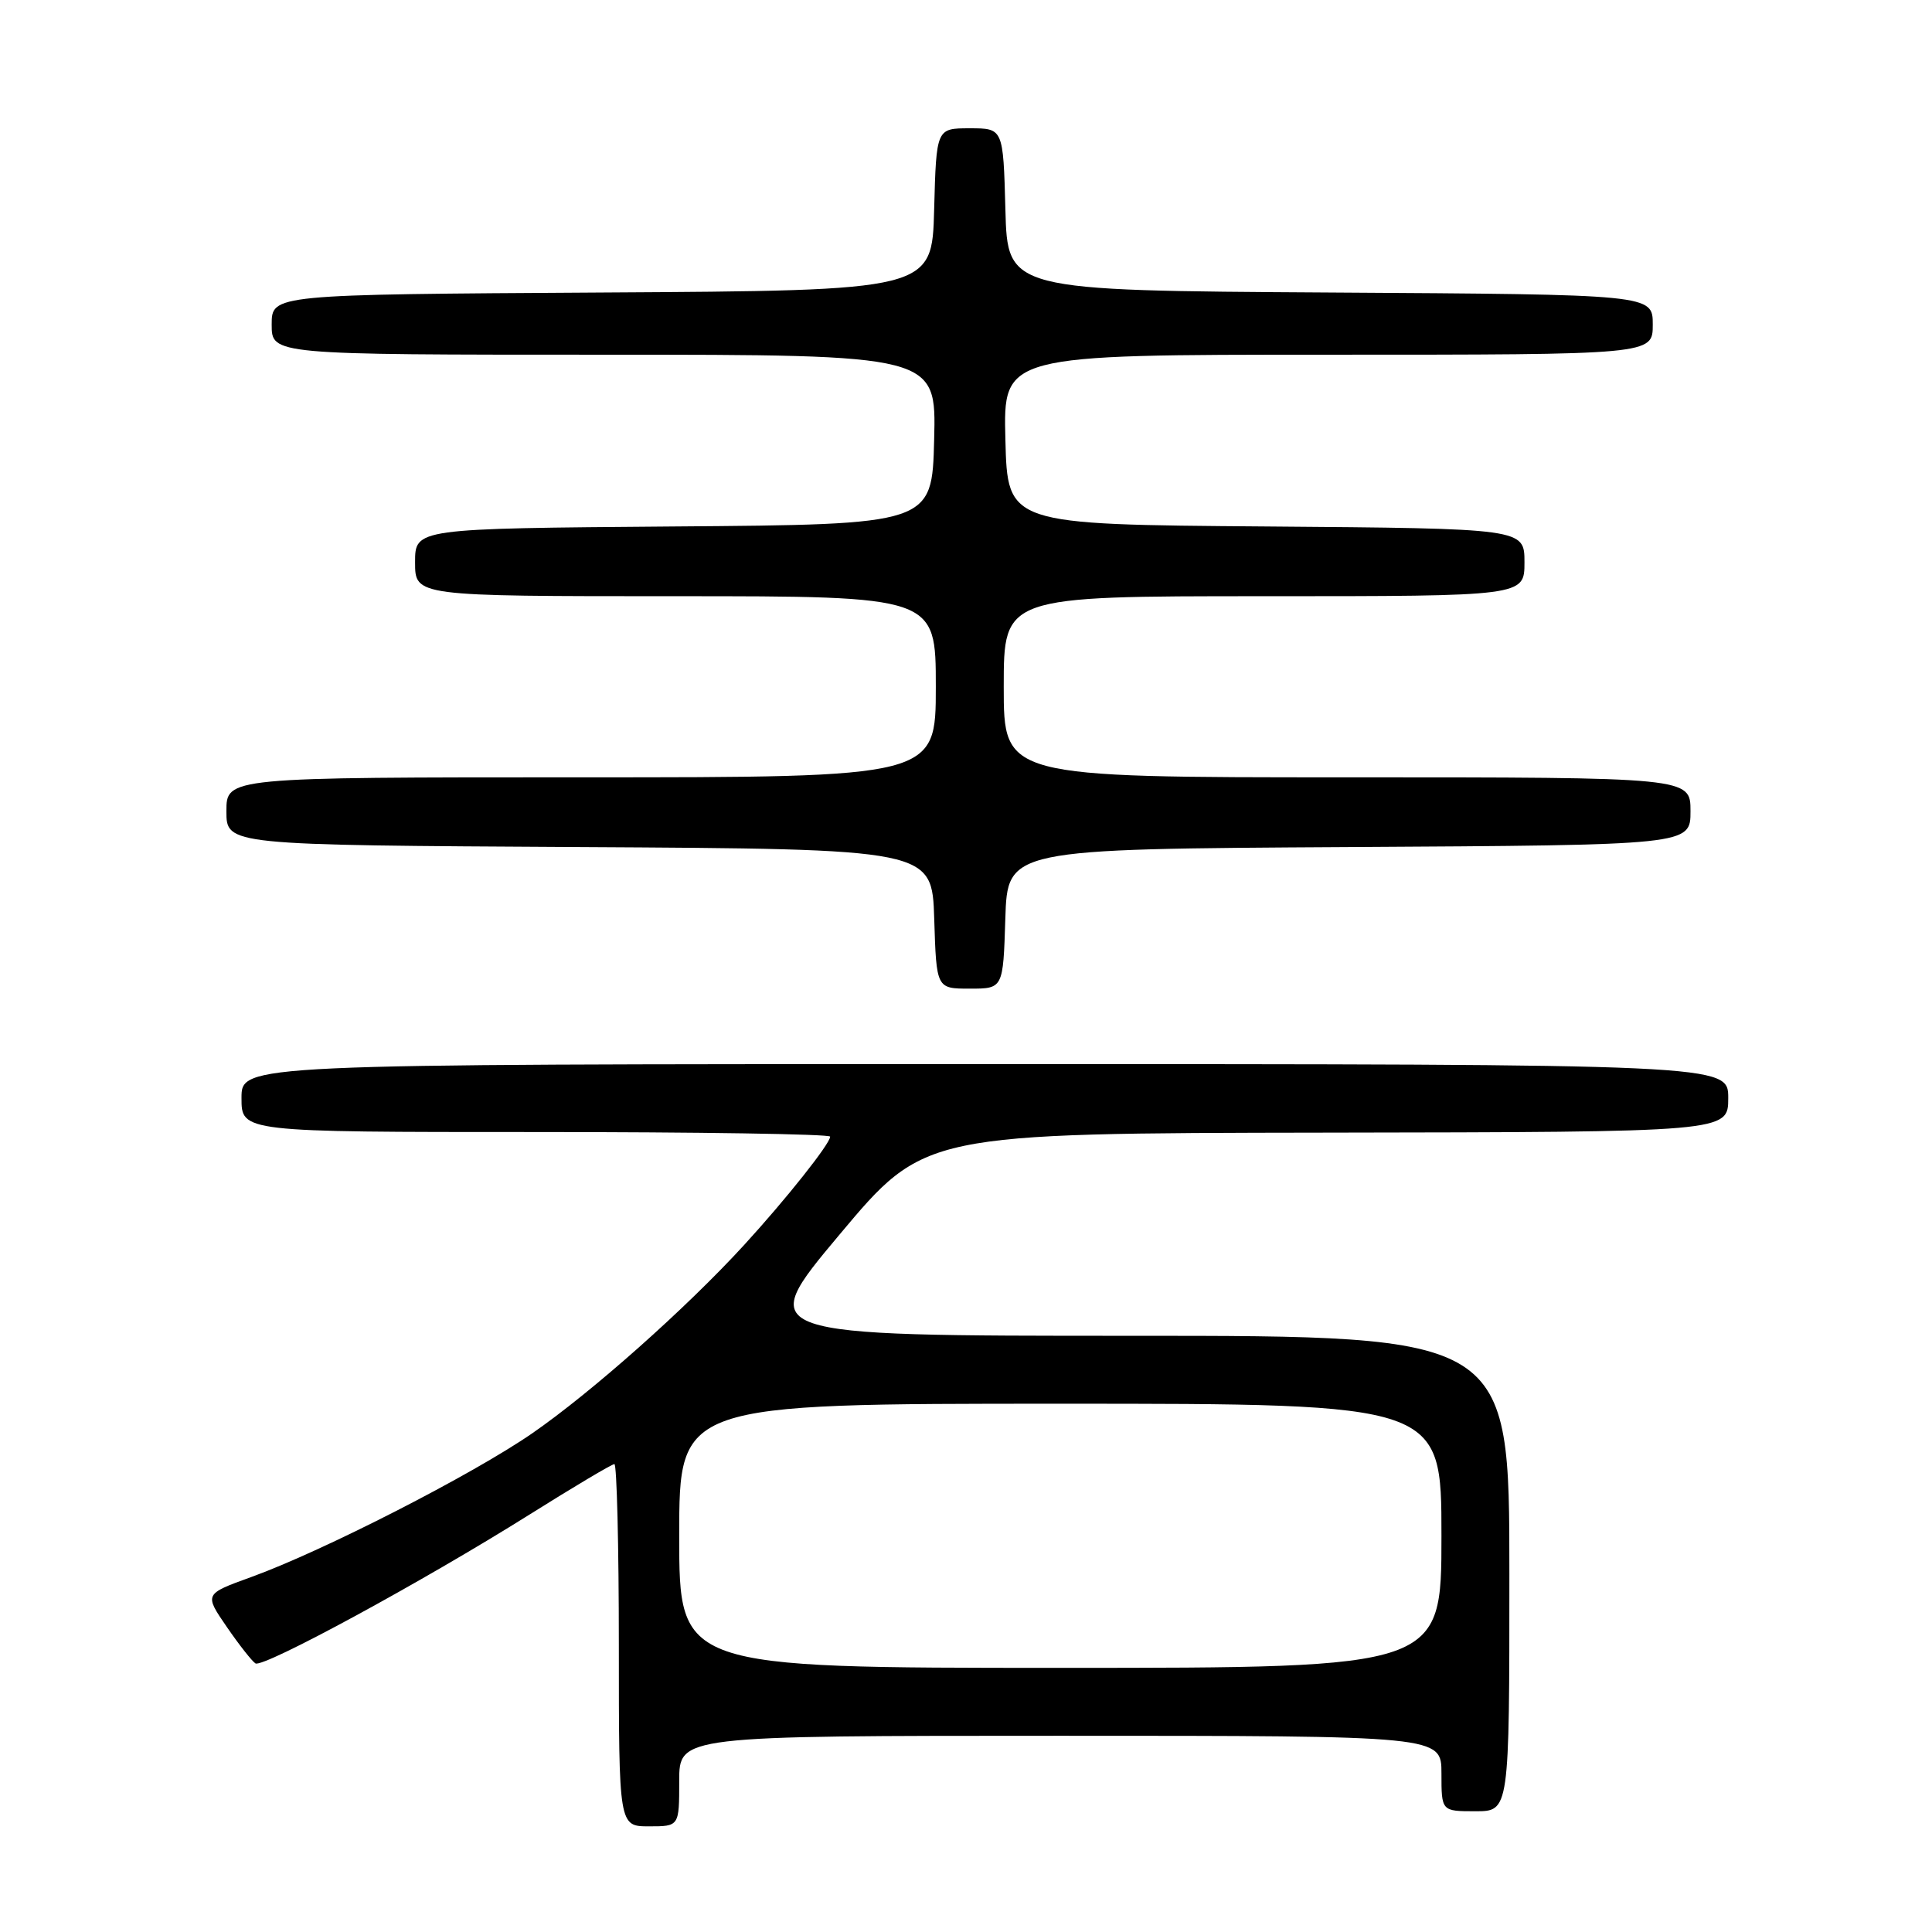 <?xml version="1.0" encoding="UTF-8" standalone="no"?>
<!DOCTYPE svg PUBLIC "-//W3C//DTD SVG 1.1//EN" "http://www.w3.org/Graphics/SVG/1.1/DTD/svg11.dtd" >
<svg xmlns="http://www.w3.org/2000/svg" xmlns:xlink="http://www.w3.org/1999/xlink" version="1.1" viewBox="0 0 256 256">
 <g >
 <path fill="currentColor"
d=" M 90.00 236.00 C 90.00 230.00 90.00 230.00 140.50 230.00 C 191.00 230.00 191.00 230.00 191.00 235.00 C 191.00 240.00 191.00 240.00 195.50 240.00 C 200.00 240.00 200.00 240.00 200.00 208.50 C 200.00 177.00 200.00 177.00 150.00 177.00 C 100.00 177.00 100.00 177.00 111.25 163.58 C 122.50 150.16 122.50 150.16 175.75 150.08 C 229.00 150.00 229.00 150.00 229.00 145.50 C 229.00 141.00 229.00 141.00 130.50 141.00 C 32.00 141.00 32.00 141.00 32.00 145.50 C 32.00 150.00 32.00 150.00 71.00 150.00 C 92.45 150.00 110.00 150.27 110.00 150.61 C 110.00 151.54 104.15 158.91 98.57 165.00 C 90.90 173.37 78.44 184.44 70.54 189.91 C 62.63 195.38 42.81 205.52 33.28 208.97 C 27.06 211.22 27.06 211.22 30.04 215.56 C 31.68 217.95 33.40 220.13 33.85 220.41 C 34.88 221.04 56.03 209.56 70.16 200.69 C 76.02 197.01 81.08 194.00 81.41 194.00 C 81.73 194.00 82.00 204.80 82.00 218.00 C 82.00 242.00 82.00 242.00 86.00 242.00 C 90.00 242.00 90.00 242.00 90.00 236.00 Z  M 133.21 121.75 C 133.50 112.50 133.50 112.50 178.75 112.24 C 224.00 111.98 224.00 111.98 224.00 107.49 C 224.00 103.00 224.00 103.00 178.50 103.00 C 133.00 103.00 133.00 103.00 133.00 91.00 C 133.00 79.00 133.00 79.00 167.50 79.00 C 202.00 79.00 202.00 79.00 202.00 74.51 C 202.00 70.03 202.00 70.03 167.75 69.76 C 133.50 69.50 133.50 69.50 133.22 58.25 C 132.93 47.00 132.93 47.00 175.97 47.00 C 219.00 47.00 219.00 47.00 219.00 43.01 C 219.00 39.02 219.00 39.02 176.25 38.76 C 133.50 38.50 133.50 38.50 133.22 27.75 C 132.93 17.00 132.93 17.00 128.50 17.00 C 124.07 17.00 124.07 17.00 123.78 27.75 C 123.50 38.50 123.50 38.50 79.75 38.76 C 36.00 39.02 36.00 39.02 36.00 43.01 C 36.00 47.00 36.00 47.00 80.03 47.00 C 124.07 47.00 124.07 47.00 123.78 58.25 C 123.50 69.50 123.50 69.50 89.25 69.76 C 55.00 70.03 55.00 70.03 55.00 74.51 C 55.00 79.00 55.00 79.00 89.50 79.00 C 124.00 79.00 124.00 79.00 124.00 91.00 C 124.00 103.00 124.00 103.00 77.00 103.00 C 30.00 103.00 30.00 103.00 30.00 107.49 C 30.00 111.98 30.00 111.98 76.75 112.24 C 123.50 112.50 123.50 112.50 123.79 121.75 C 124.08 131.00 124.08 131.00 128.50 131.00 C 132.92 131.00 132.92 131.00 133.21 121.75 Z  M 90.00 203.50 C 90.00 186.00 90.00 186.00 140.50 186.00 C 191.00 186.00 191.00 186.00 191.00 203.50 C 191.00 221.00 191.00 221.00 140.50 221.00 C 90.00 221.00 90.00 221.00 90.00 203.50 Z "/>
</g>
</svg>